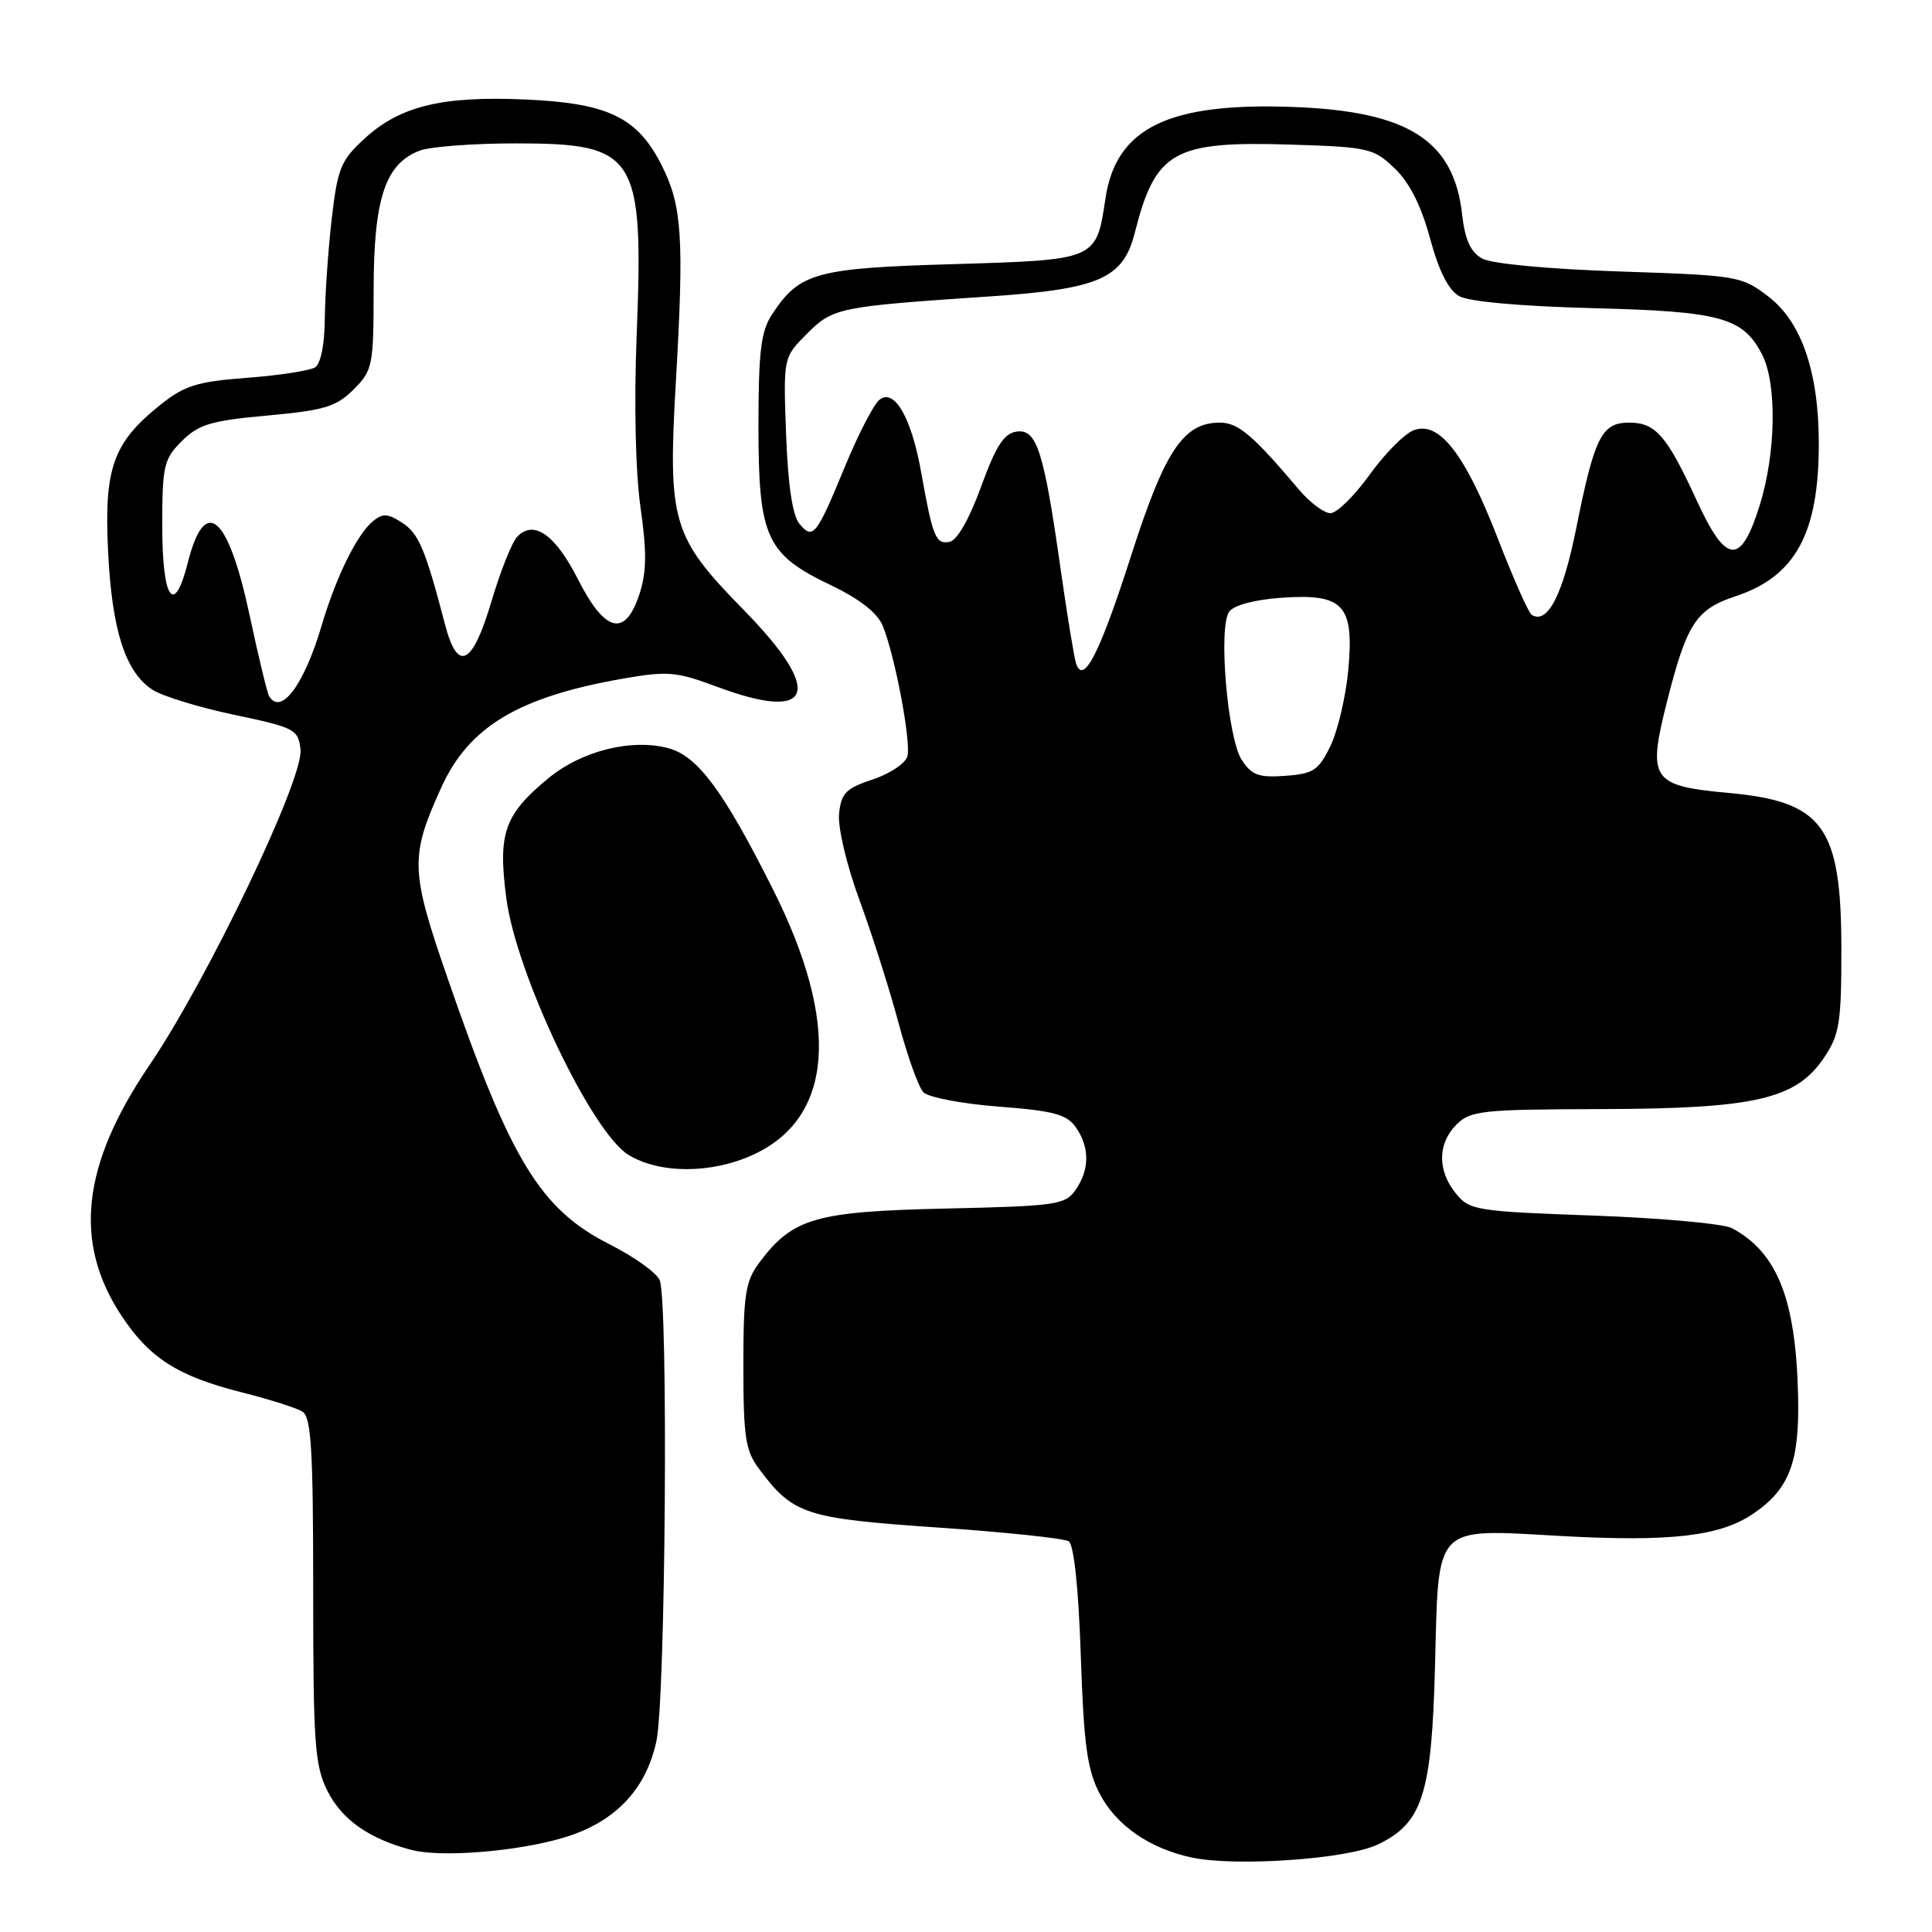 <?xml version="1.0" encoding="UTF-8" standalone="no"?>
<!DOCTYPE svg PUBLIC "-//W3C//DTD SVG 1.1//EN" "http://www.w3.org/Graphics/SVG/1.1/DTD/svg11.dtd" >
<svg xmlns="http://www.w3.org/2000/svg" xmlns:xlink="http://www.w3.org/1999/xlink" version="1.1" viewBox="0 0 256 256">
 <g >
 <path fill="currentColor"
d=" M 182.51 244.43 C 188.50 241.59 189.71 237.81 190.15 220.66 C 190.63 201.80 189.88 202.58 206.71 203.52 C 221.27 204.33 227.84 203.58 232.24 200.62 C 237.13 197.33 238.49 193.74 238.25 184.71 C 237.93 172.09 235.49 165.97 229.50 162.74 C 228.41 162.15 220.15 161.40 211.16 161.07 C 195.55 160.51 194.72 160.38 192.90 158.13 C 190.44 155.09 190.48 151.52 193.00 149.00 C 194.84 147.16 196.37 147.00 212.25 146.96 C 232.64 146.90 238.01 145.65 241.73 140.10 C 243.75 137.07 244.00 135.50 243.99 125.60 C 243.96 109.50 241.58 106.22 229.07 105.07 C 218.81 104.13 218.27 103.32 220.89 92.95 C 223.50 82.64 224.74 80.74 229.93 79.02 C 237.89 76.40 241.00 70.71 241.00 58.82 C 241.00 49.30 238.72 42.65 234.30 39.28 C 230.76 36.57 230.24 36.49 214.58 35.97 C 205.10 35.65 197.63 34.95 196.38 34.25 C 194.86 33.40 194.12 31.78 193.74 28.42 C 192.64 18.61 186.63 14.76 171.49 14.18 C 154.85 13.54 147.89 16.91 146.48 26.29 C 145.25 34.49 145.38 34.43 126.29 35.00 C 108.00 35.54 105.93 36.12 102.26 41.72 C 100.83 43.92 100.50 46.63 100.50 56.46 C 100.50 71.22 101.51 73.44 110.09 77.54 C 113.90 79.36 116.25 81.20 116.96 82.91 C 118.57 86.81 120.74 98.26 120.24 100.20 C 119.99 101.14 117.93 102.52 115.65 103.28 C 112.06 104.47 111.46 105.09 111.18 107.85 C 111.01 109.66 112.18 114.63 113.89 119.28 C 115.55 123.80 117.87 131.10 119.05 135.50 C 120.22 139.90 121.71 144.05 122.35 144.73 C 123.00 145.40 127.48 146.26 132.31 146.63 C 139.61 147.19 141.34 147.65 142.55 149.37 C 144.41 152.02 144.39 154.99 142.52 157.67 C 141.13 159.65 139.98 159.81 125.27 160.14 C 107.99 160.53 105.02 161.40 100.60 167.32 C 98.77 169.79 98.50 171.53 98.50 181.00 C 98.50 190.40 98.78 192.22 100.56 194.61 C 105.09 200.68 106.62 201.19 124.17 202.40 C 133.15 203.01 141.00 203.84 141.61 204.23 C 142.30 204.68 142.91 210.41 143.21 219.38 C 143.61 231.19 144.06 234.50 145.70 237.65 C 147.88 241.86 152.31 244.94 157.91 246.13 C 163.69 247.37 178.47 246.35 182.51 244.43 Z  M 74.65 243.51 C 81.44 241.49 85.58 237.20 86.98 230.70 C 88.19 225.07 88.57 172.66 87.42 169.65 C 87.05 168.69 84.10 166.57 80.87 164.93 C 71.59 160.25 67.69 153.87 59.30 129.59 C 54.37 115.33 54.31 113.53 58.45 104.39 C 62.12 96.28 68.71 92.33 82.62 89.91 C 88.44 88.89 89.64 89.00 94.93 90.97 C 107.78 95.78 109.25 91.75 98.61 80.89 C 89.03 71.11 88.48 69.26 89.56 50.50 C 90.65 31.55 90.38 27.32 87.74 22.03 C 84.51 15.55 80.64 13.66 69.54 13.18 C 58.57 12.70 53.00 14.06 48.33 18.34 C 45.15 21.25 44.74 22.26 43.95 29.03 C 43.48 33.14 43.07 39.06 43.04 42.19 C 43.02 45.61 42.50 48.20 41.75 48.68 C 41.06 49.11 37.01 49.74 32.75 50.06 C 26.13 50.56 24.46 51.08 21.25 53.64 C 14.98 58.66 13.78 62.00 14.32 73.03 C 14.83 83.51 16.60 89.03 20.18 91.38 C 21.47 92.23 26.35 93.73 31.01 94.71 C 39.09 96.41 39.52 96.64 39.82 99.33 C 40.26 103.16 27.50 129.81 19.81 141.13 C 10.82 154.36 9.68 164.64 16.11 174.36 C 19.84 179.99 23.60 182.37 32.06 184.50 C 35.67 185.41 39.27 186.55 40.06 187.04 C 41.24 187.77 41.50 191.97 41.50 210.71 C 41.50 231.03 41.70 233.91 43.38 237.29 C 45.28 241.10 48.90 243.65 54.50 245.12 C 58.43 246.15 68.46 245.35 74.65 243.51 Z  M 99.73 153.04 C 110.44 148.17 111.39 135.66 102.39 117.78 C 95.88 104.82 92.48 100.23 88.63 99.16 C 83.75 97.82 77.10 99.46 72.65 103.13 C 66.81 107.95 65.95 110.42 67.10 119.09 C 68.44 129.14 78.41 150.06 83.28 153.03 C 87.40 155.54 94.20 155.55 99.73 153.04 Z  M 164.54 100.70 C 162.66 97.83 161.41 83.19 162.86 81.07 C 163.46 80.20 166.16 79.47 169.74 79.21 C 178.04 78.61 179.46 80.15 178.65 88.81 C 178.32 92.34 177.25 96.87 176.28 98.87 C 174.71 102.08 174.01 102.54 170.31 102.80 C 166.80 103.06 165.86 102.72 164.54 100.70 Z  M 142.59 87.93 C 142.33 87.14 141.41 81.55 140.55 75.50 C 138.32 59.75 137.38 56.80 134.71 57.19 C 133.03 57.43 131.97 59.07 130.00 64.49 C 128.43 68.80 126.83 71.60 125.81 71.80 C 123.99 72.15 123.59 71.16 122.06 62.58 C 120.76 55.28 118.48 51.36 116.50 53.00 C 115.75 53.63 113.70 57.59 111.96 61.82 C 108.18 71.00 107.72 71.57 105.93 69.41 C 105.01 68.31 104.41 64.28 104.16 57.55 C 103.79 47.37 103.79 47.37 106.91 44.24 C 110.39 40.76 111.04 40.63 131.24 39.27 C 145.64 38.30 148.82 36.90 150.35 30.90 C 153.11 20.01 155.46 18.68 171.02 19.16 C 181.34 19.48 182.02 19.64 184.80 22.31 C 186.77 24.19 188.31 27.25 189.49 31.59 C 190.67 35.96 191.93 38.44 193.37 39.25 C 194.66 39.97 201.61 40.59 211.00 40.83 C 228.02 41.26 230.94 42.05 233.48 46.97 C 235.48 50.83 235.33 60.06 233.16 66.99 C 230.66 74.97 228.73 74.81 224.83 66.33 C 220.87 57.72 219.38 56.00 215.88 56.00 C 212.23 56.00 211.29 57.87 208.89 69.85 C 207.10 78.81 205.07 82.78 202.96 81.47 C 202.55 81.22 200.53 76.68 198.48 71.38 C 194.11 60.10 190.66 55.68 187.28 57.03 C 186.06 57.51 183.43 60.18 181.44 62.96 C 179.44 65.73 177.13 68.00 176.29 68.00 C 175.45 68.00 173.58 66.60 172.13 64.89 C 165.98 57.62 164.07 56.00 161.63 56.00 C 156.82 56.00 154.35 59.69 149.92 73.50 C 145.73 86.57 143.57 90.82 142.59 87.93 Z  M 35.66 92.25 C 35.41 91.84 34.24 87.00 33.07 81.50 C 30.20 68.14 27.15 65.56 24.87 74.60 C 23.07 81.74 21.50 79.45 21.50 69.68 C 21.50 61.71 21.70 60.84 24.09 58.45 C 26.32 56.23 27.94 55.74 35.44 55.06 C 43.00 54.37 44.55 53.90 46.85 51.61 C 49.39 49.07 49.50 48.49 49.51 38.23 C 49.53 26.28 51.06 21.69 55.61 19.96 C 57.00 19.43 62.73 19.00 68.34 19.00 C 84.38 19.00 85.30 20.47 84.36 44.45 C 84.00 53.48 84.21 62.59 84.87 67.22 C 85.72 73.15 85.68 75.81 84.73 78.72 C 82.84 84.48 80.18 83.84 76.59 76.77 C 73.57 70.81 70.70 68.81 68.51 71.15 C 67.82 71.89 66.28 75.76 65.10 79.75 C 62.59 88.20 60.64 89.15 58.97 82.75 C 56.36 72.77 55.50 70.72 53.31 69.28 C 51.39 68.03 50.72 67.99 49.42 69.06 C 47.28 70.84 44.54 76.41 42.61 82.92 C 40.29 90.76 37.24 94.85 35.66 92.25 Z "/>
</g>
</svg>